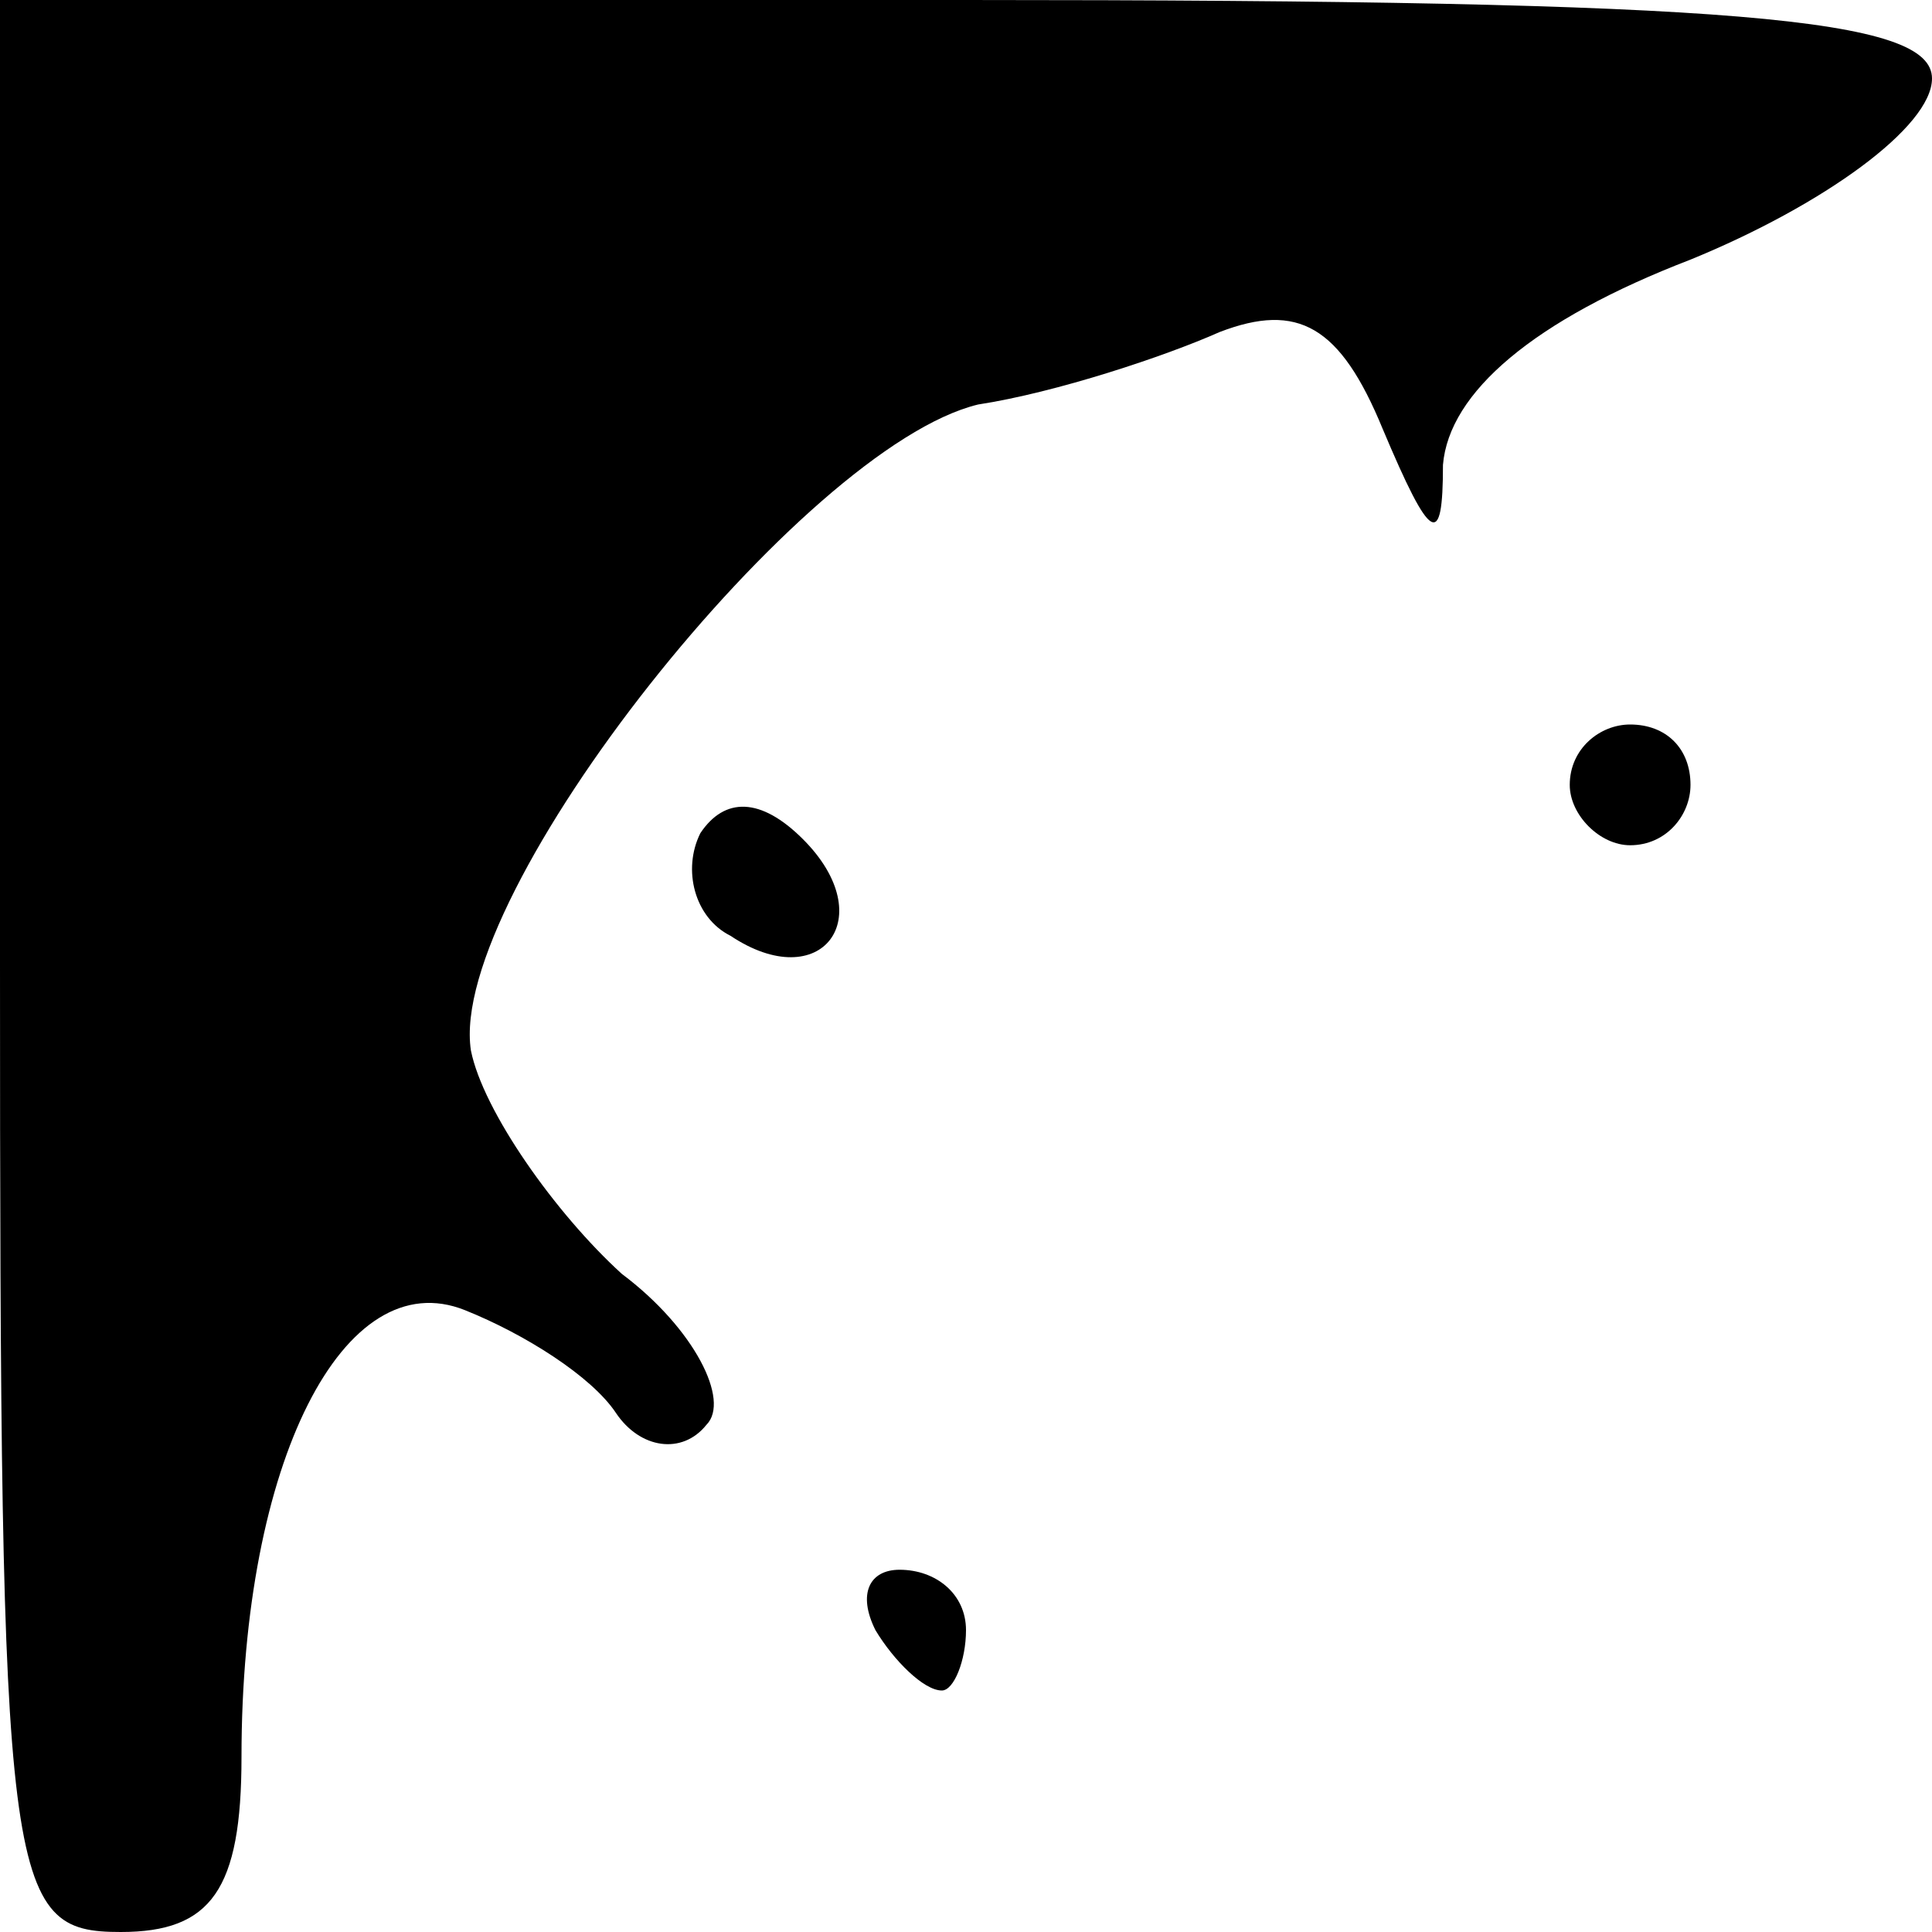 <?xml version="1.0" standalone="no"?>
<!DOCTYPE svg PUBLIC "-//W3C//DTD SVG 20010904//EN"
 "http://www.w3.org/TR/2001/REC-SVG-20010904/DTD/svg10.dtd">
<svg version="1.0" xmlns="http://www.w3.org/2000/svg"
 width="32pt" height="32pt" viewBox="0 0 32 32"
 preserveAspectRatio="xMidYMid meet">
<g transform="translate(0,32) scale(0.1,-0.1)"
fill="#000000" stroke="none">
<path fill="#000000" stroke="none" d="M0 160 c0 -153 1 -160 20 -160 15 0 20
7 20 29 0 49 17 82 37 74 10 -4 21 -11 25 -17 4 -6 11 -7 15 -2 4 4 -2 16 -14
25 -11 10 -23 27 -25 37 -4 26 55 100 84 107 13 2 31 8 40 12 13 5 20 1 27
-16 8 -19 10 -20 10 -6 1 12 15 24 41 34 22 9 40 22 40 30 0 10 -32 13 -160
13 l-160 0 0 -160z"/>
<path fill="#000000" stroke="none" d="M260 190 c0 -5 5 -10 10 -10 6 0 10 5
10 10 0 6 -4 10 -10 10 -5 0 -10 -4 -10 -10z"/>
<path fill="#000000" stroke="none" d="M116 182 c-3 -6 -1 -14 5 -17 15 -10
25 3 12 16 -7 7 -13 7 -17 1z"/>
<path fill="#000000" stroke="none" d="M145 50 c3 -5 8 -10 11 -10 2 0 4 5 4
10 0 6 -5 10 -11 10 -5 0 -7 -4 -4 -10z"/>
</g>
</svg>
